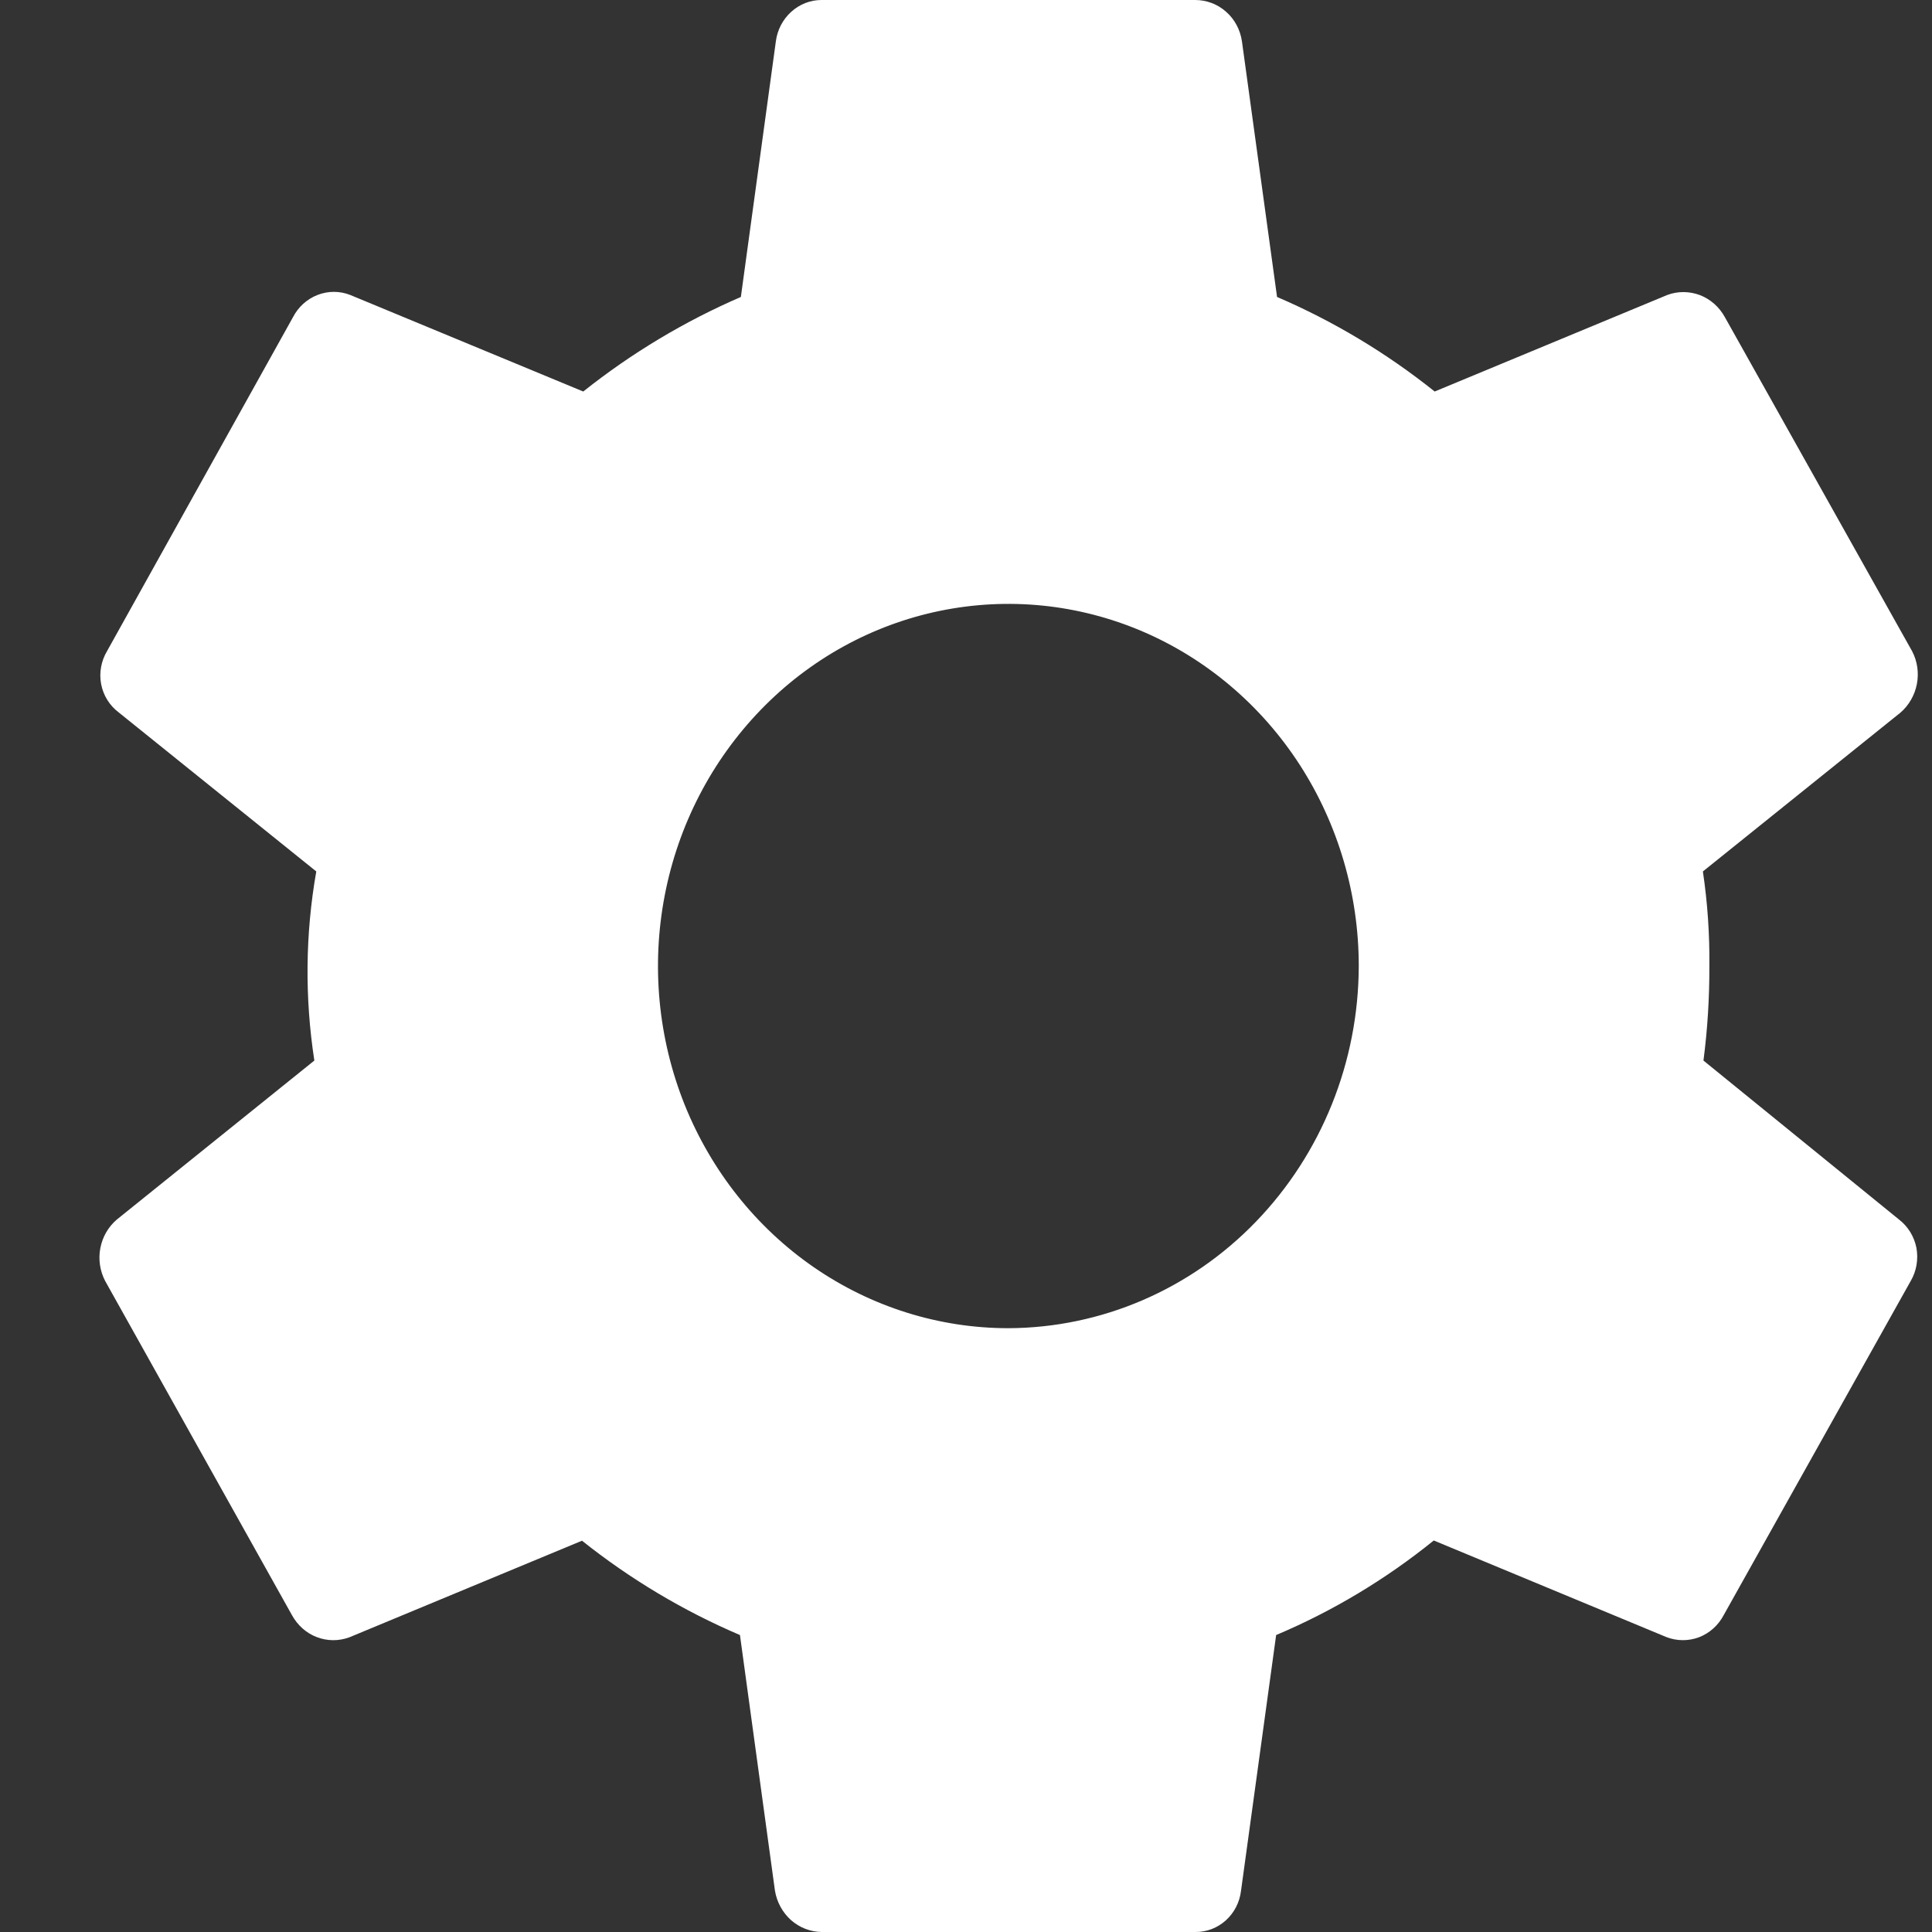<svg width="17" height="17" viewBox="0 0 17 17" fill="none" xmlns="http://www.w3.org/2000/svg">
<rect x="0" y="0" width="17" height="17" fill="#333333" stroke="none"/>
<path d="M14.989 9.332C15.025 9.056 15.042 8.778 15.041 8.5C15.044 8.222 15.025 7.944 14.984 7.668L16.723 6.27C16.797 6.206 16.848 6.117 16.867 6.019C16.886 5.92 16.871 5.818 16.825 5.73L15.177 2.79C15.128 2.701 15.051 2.633 14.959 2.597C14.866 2.562 14.764 2.561 14.672 2.595L12.624 3.445C12.2 3.106 11.733 2.826 11.237 2.613L10.928 0.363C10.913 0.262 10.864 0.169 10.788 0.103C10.713 0.036 10.616 -0 10.517 4.78182e-06H7.228C7.13 0 7.036 0.037 6.962 0.104C6.888 0.171 6.84 0.263 6.827 0.363L6.519 2.613C6.024 2.827 5.557 3.107 5.132 3.445L3.083 2.596C2.99 2.559 2.888 2.559 2.795 2.595C2.702 2.631 2.625 2.7 2.578 2.791L0.942 5.729C0.89 5.816 0.871 5.92 0.89 6.02C0.909 6.12 0.965 6.209 1.045 6.269L2.783 7.668C2.686 8.218 2.681 8.78 2.766 9.332L1.028 10.731C0.953 10.795 0.902 10.883 0.883 10.982C0.864 11.08 0.879 11.182 0.925 11.271L2.569 14.212C2.618 14.301 2.695 14.37 2.787 14.405C2.88 14.441 2.981 14.441 3.074 14.407L5.121 13.557C5.547 13.896 6.014 14.175 6.511 14.387L6.819 16.637C6.836 16.738 6.886 16.829 6.961 16.896C7.036 16.962 7.132 16.999 7.231 17H10.519C10.618 17.001 10.713 16.964 10.787 16.897C10.861 16.83 10.908 16.738 10.92 16.637L11.229 14.387C11.726 14.177 12.193 13.897 12.616 13.555L14.663 14.405C14.756 14.441 14.858 14.441 14.951 14.406C15.044 14.37 15.121 14.3 15.168 14.21L16.813 11.271C16.864 11.184 16.881 11.08 16.863 10.98C16.843 10.88 16.789 10.792 16.71 10.731L14.989 9.332ZM8.873 11.687C8.263 11.687 7.667 11.5 7.16 11.15C6.653 10.8 6.258 10.302 6.024 9.72C5.791 9.137 5.73 8.497 5.849 7.879C5.968 7.26 6.262 6.693 6.693 6.247C7.124 5.801 7.673 5.498 8.271 5.375C8.87 5.252 9.489 5.315 10.053 5.556C10.616 5.797 11.098 6.206 11.437 6.73C11.775 7.254 11.956 7.87 11.956 8.5C11.954 9.345 11.628 10.153 11.05 10.751C10.473 11.348 9.69 11.684 8.873 11.687Z" fill="white"/>
</svg>
